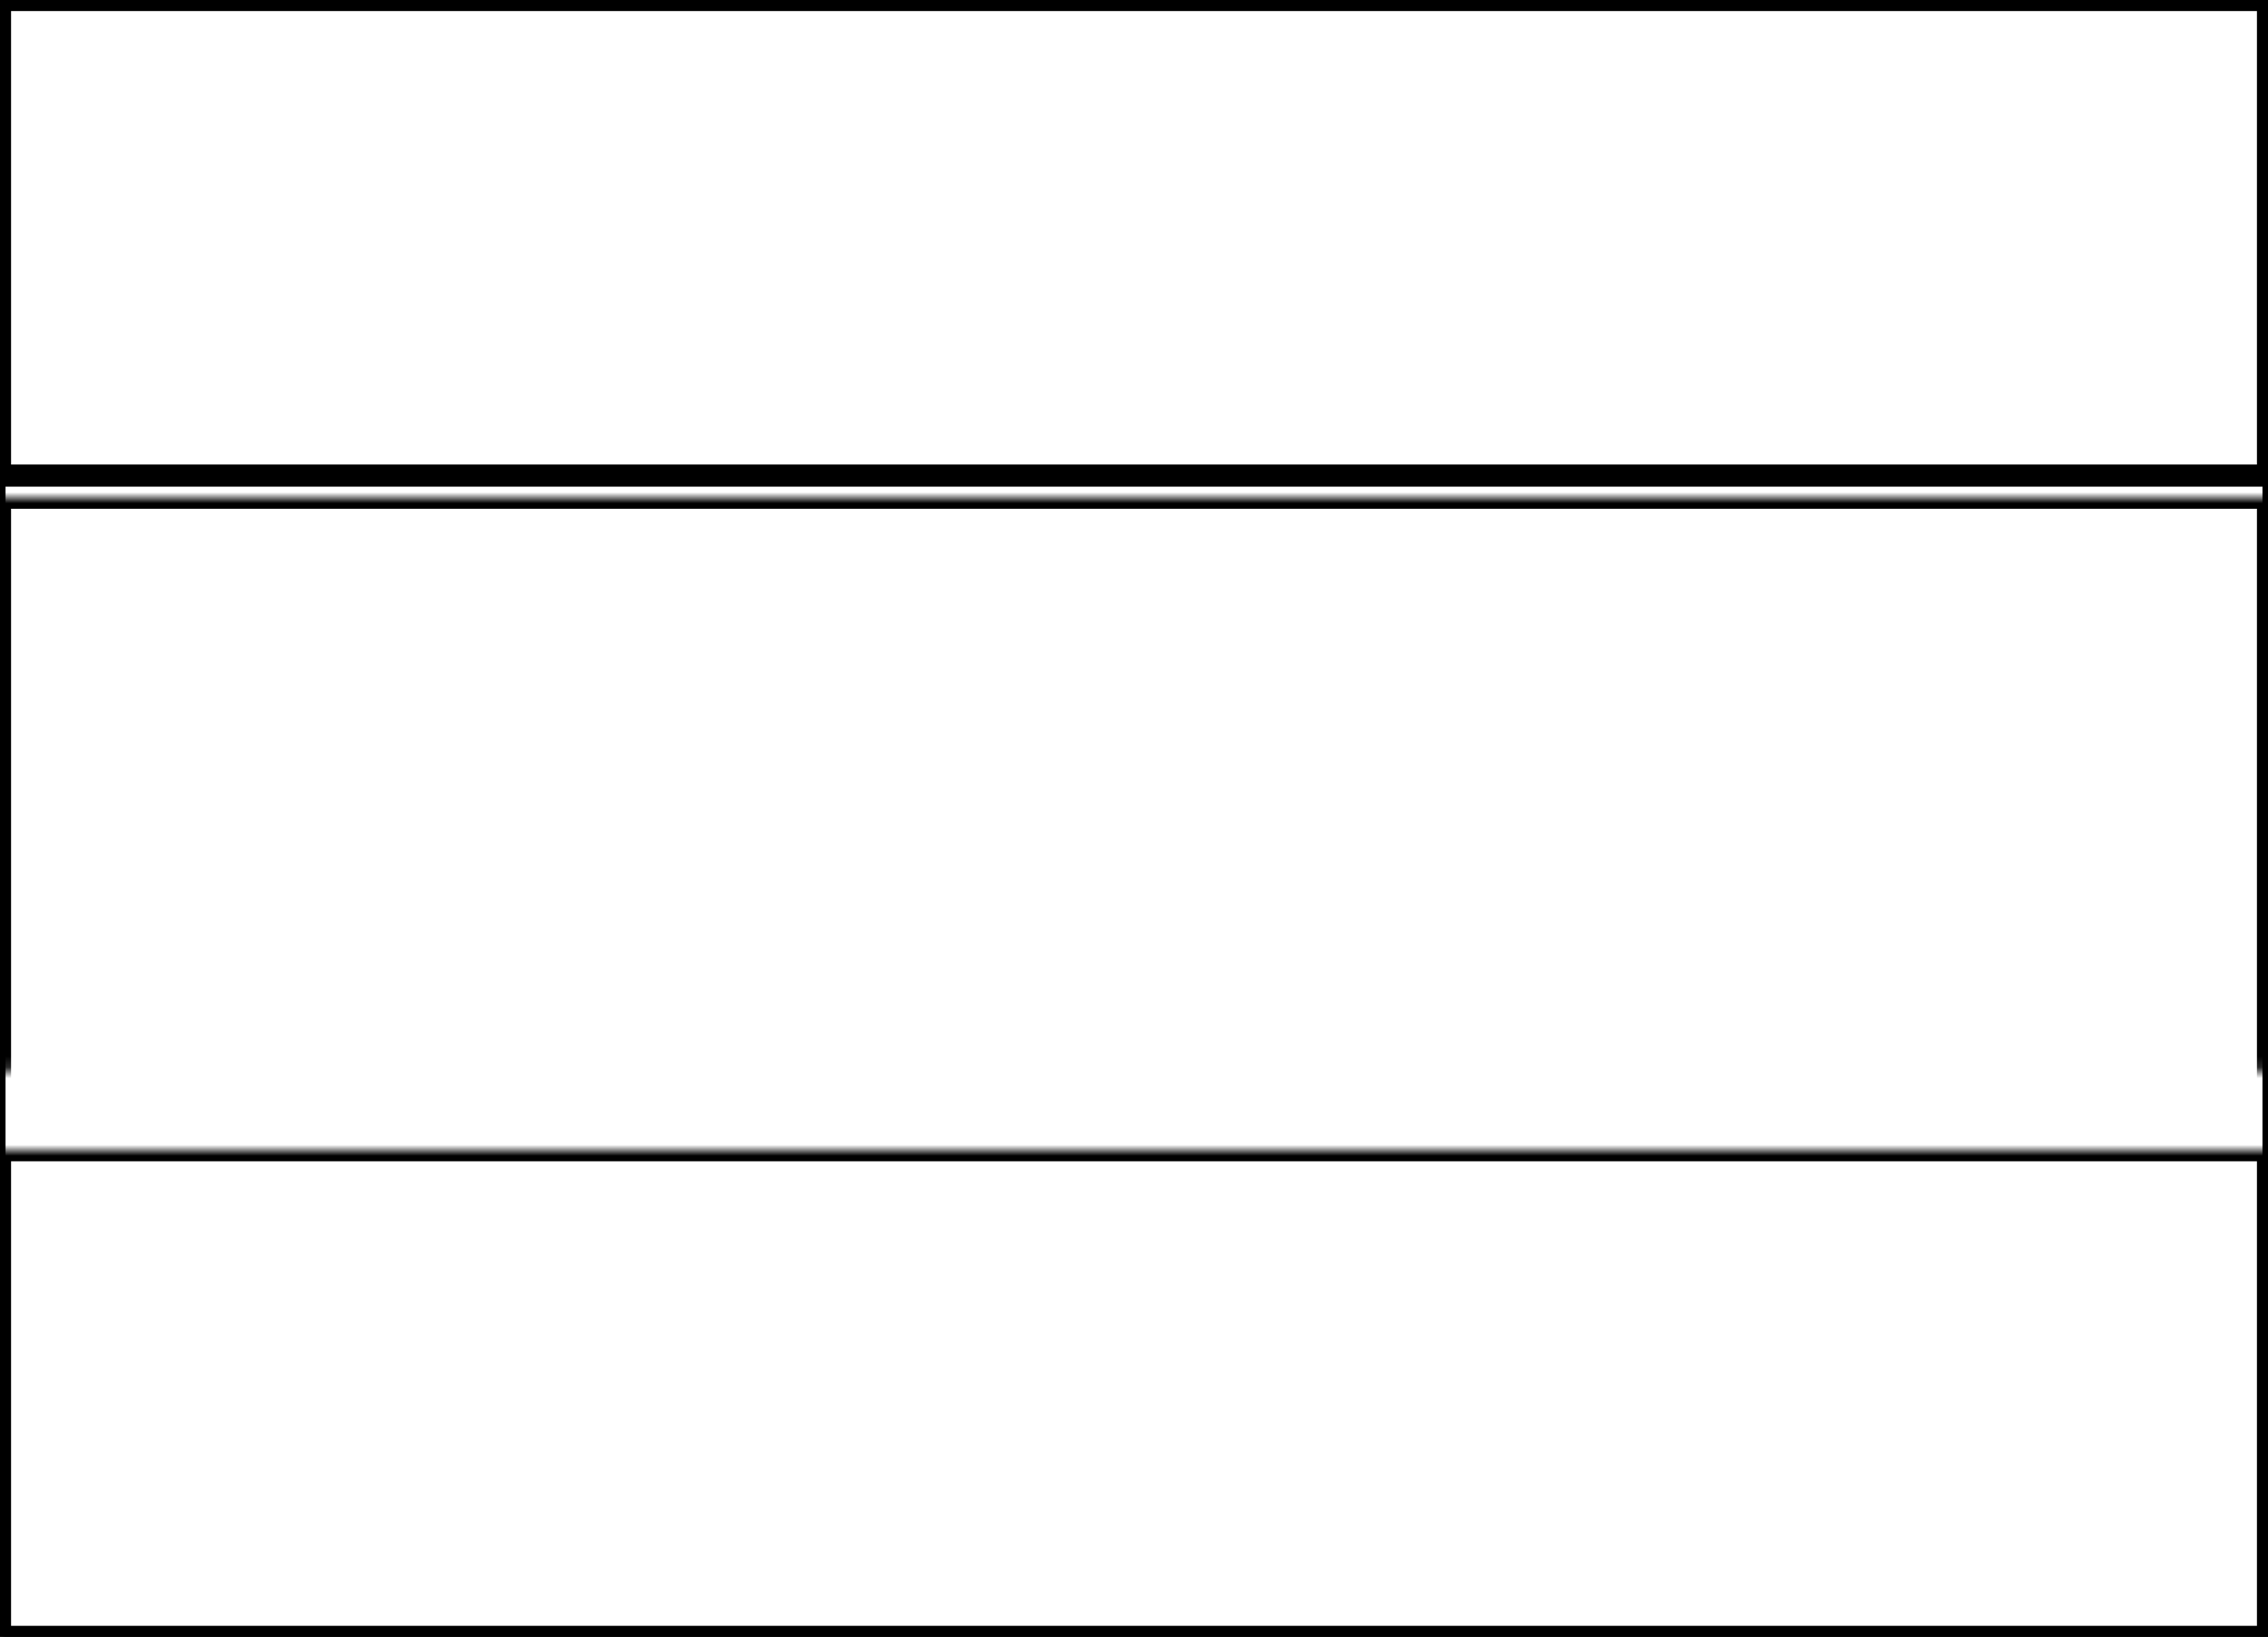 <svg width="205" height="148" xmlns="http://www.w3.org/2000/svg" xmlns:xlink="http://www.w3.org/1999/xlink">
  <defs>
    <mask id="vivoactive-3fields-2-mask">
      <rect width="100%" height="100%" fill="black"/>
      <rect width="100%" height="100%" style="fill:white"/>
    </mask>
  </defs>
  <rect x="0" y="0" width="205" height="43" mask="url(#vivoactive-3fields-2-mask)" style="stroke-width:2;stroke:rgb(0,0,0);fill:none"/>
  <rect x="0" y="45" width="205" height="57" mask="url(#vivoactive-3fields-2-mask)" style="stroke-width:2;stroke:rgb(0,0,0);fill:none"/>
  <rect x="0" y="104" width="205" height="44" mask="url(#vivoactive-3fields-2-mask)" style="stroke-width:2;stroke:rgb(0,0,0);fill:none"/>
      <rect width="100%" height="100%" style="stroke-width:1;stroke:rgb(0,0,0);fill:none"/>
</svg>

